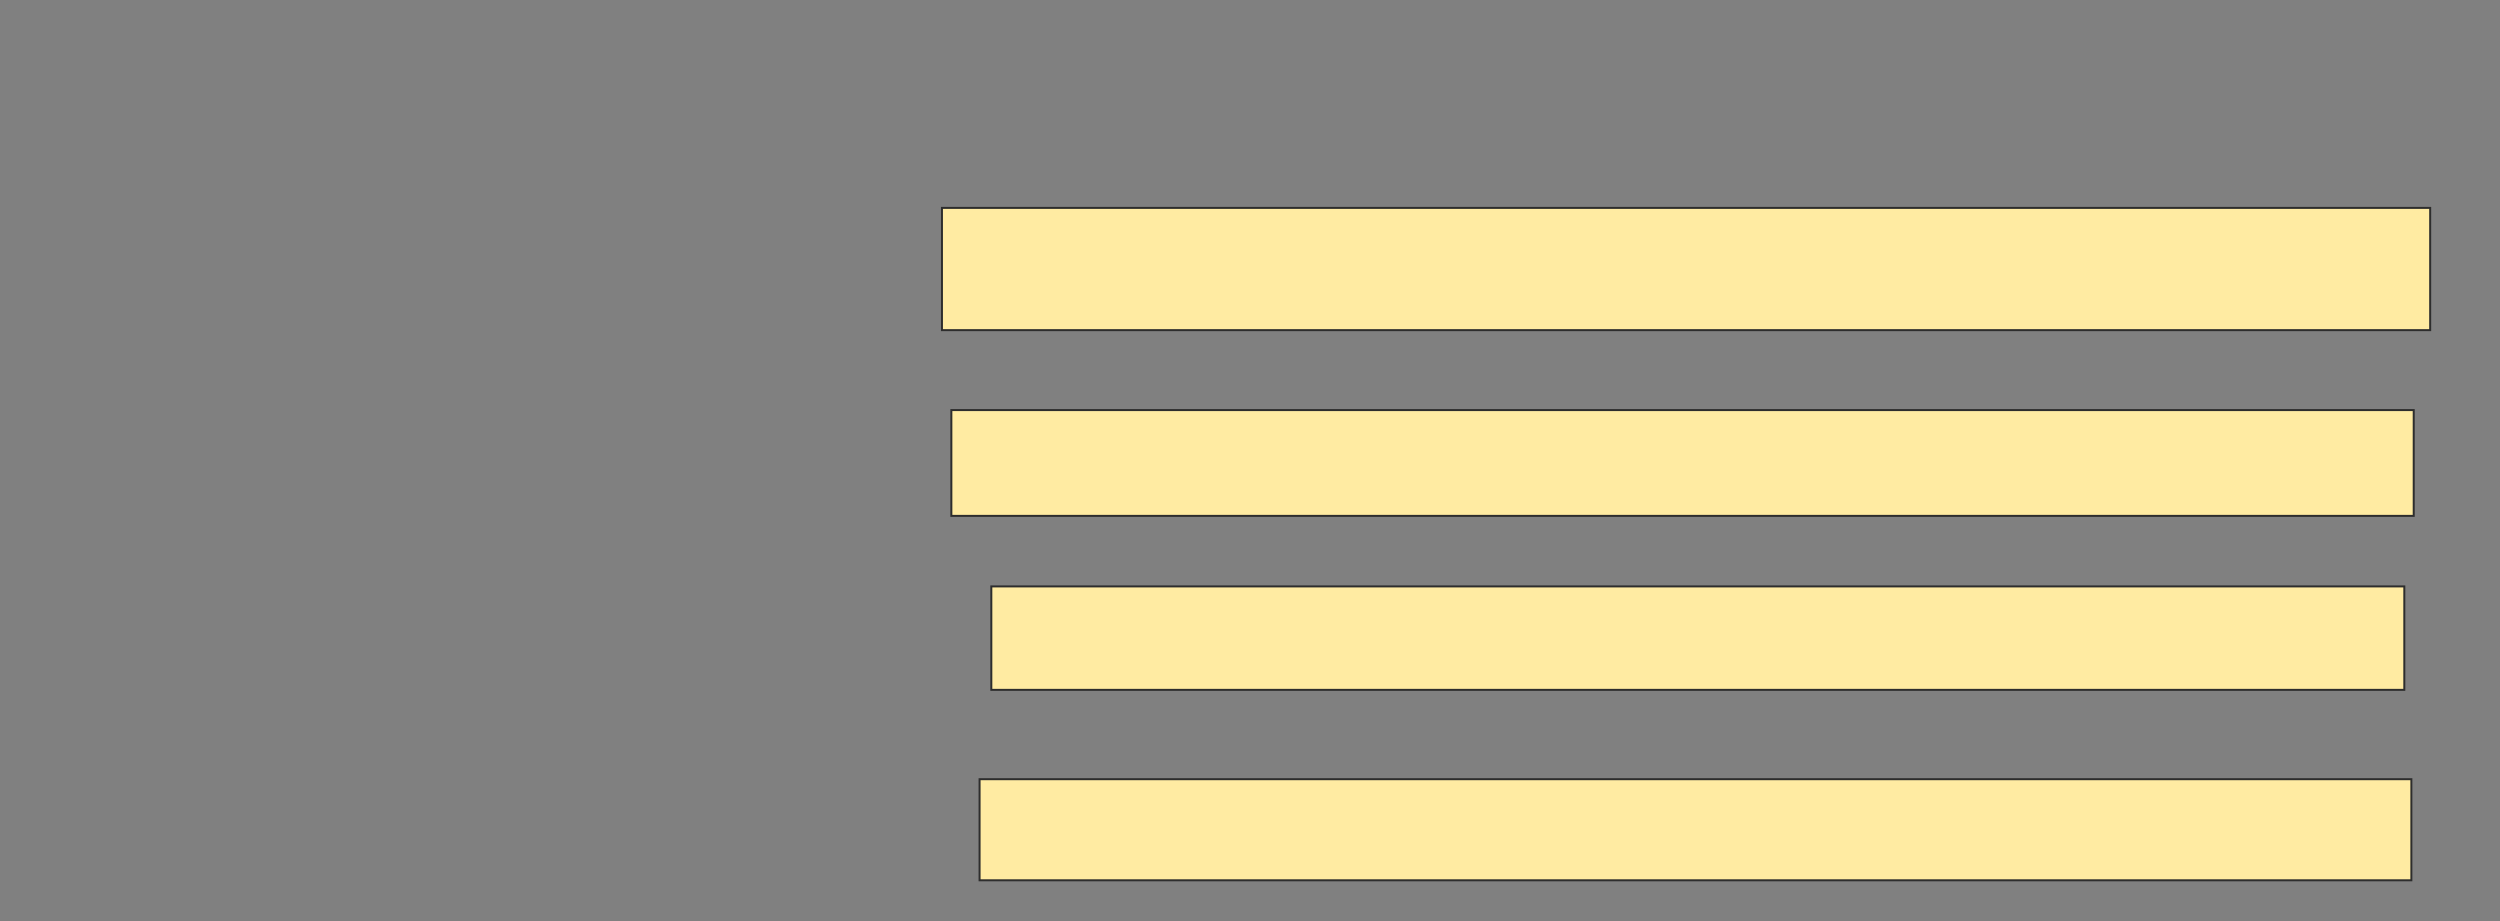 <svg height="461" width="1251" xmlns="http://www.w3.org/2000/svg">
 <rect width="100%" height="100%" fill="#808080" stroke="none"/>
 <!-- Created with Image Occlusion Enhanced -->
 <g>
  <title>Labels</title>
 </g>
 <g>
  <title>Masks</title>
  <rect fill="#FFEBA2" height="61.176" id="86fcf23a5df443fe915a0c8d3b527216-ao-1" stroke="#2D2D2D" width="744.706" x="471.353" y="104.029"/>
  <rect fill="#FFEBA2" height="52.941" id="86fcf23a5df443fe915a0c8d3b527216-ao-2" stroke="#2D2D2D" width="731.765" x="476.059" y="205.206"/>
  <rect fill="#FFEBA2" height="51.765" id="86fcf23a5df443fe915a0c8d3b527216-ao-3" stroke="#2D2D2D" width="707.059" x="496.059" y="293.441"/>
  <rect fill="#FFEBA2" height="50.588" id="86fcf23a5df443fe915a0c8d3b527216-ao-4" stroke="#2D2D2D" width="716.471" x="490.177" y="389.912"/>
 </g>
</svg>